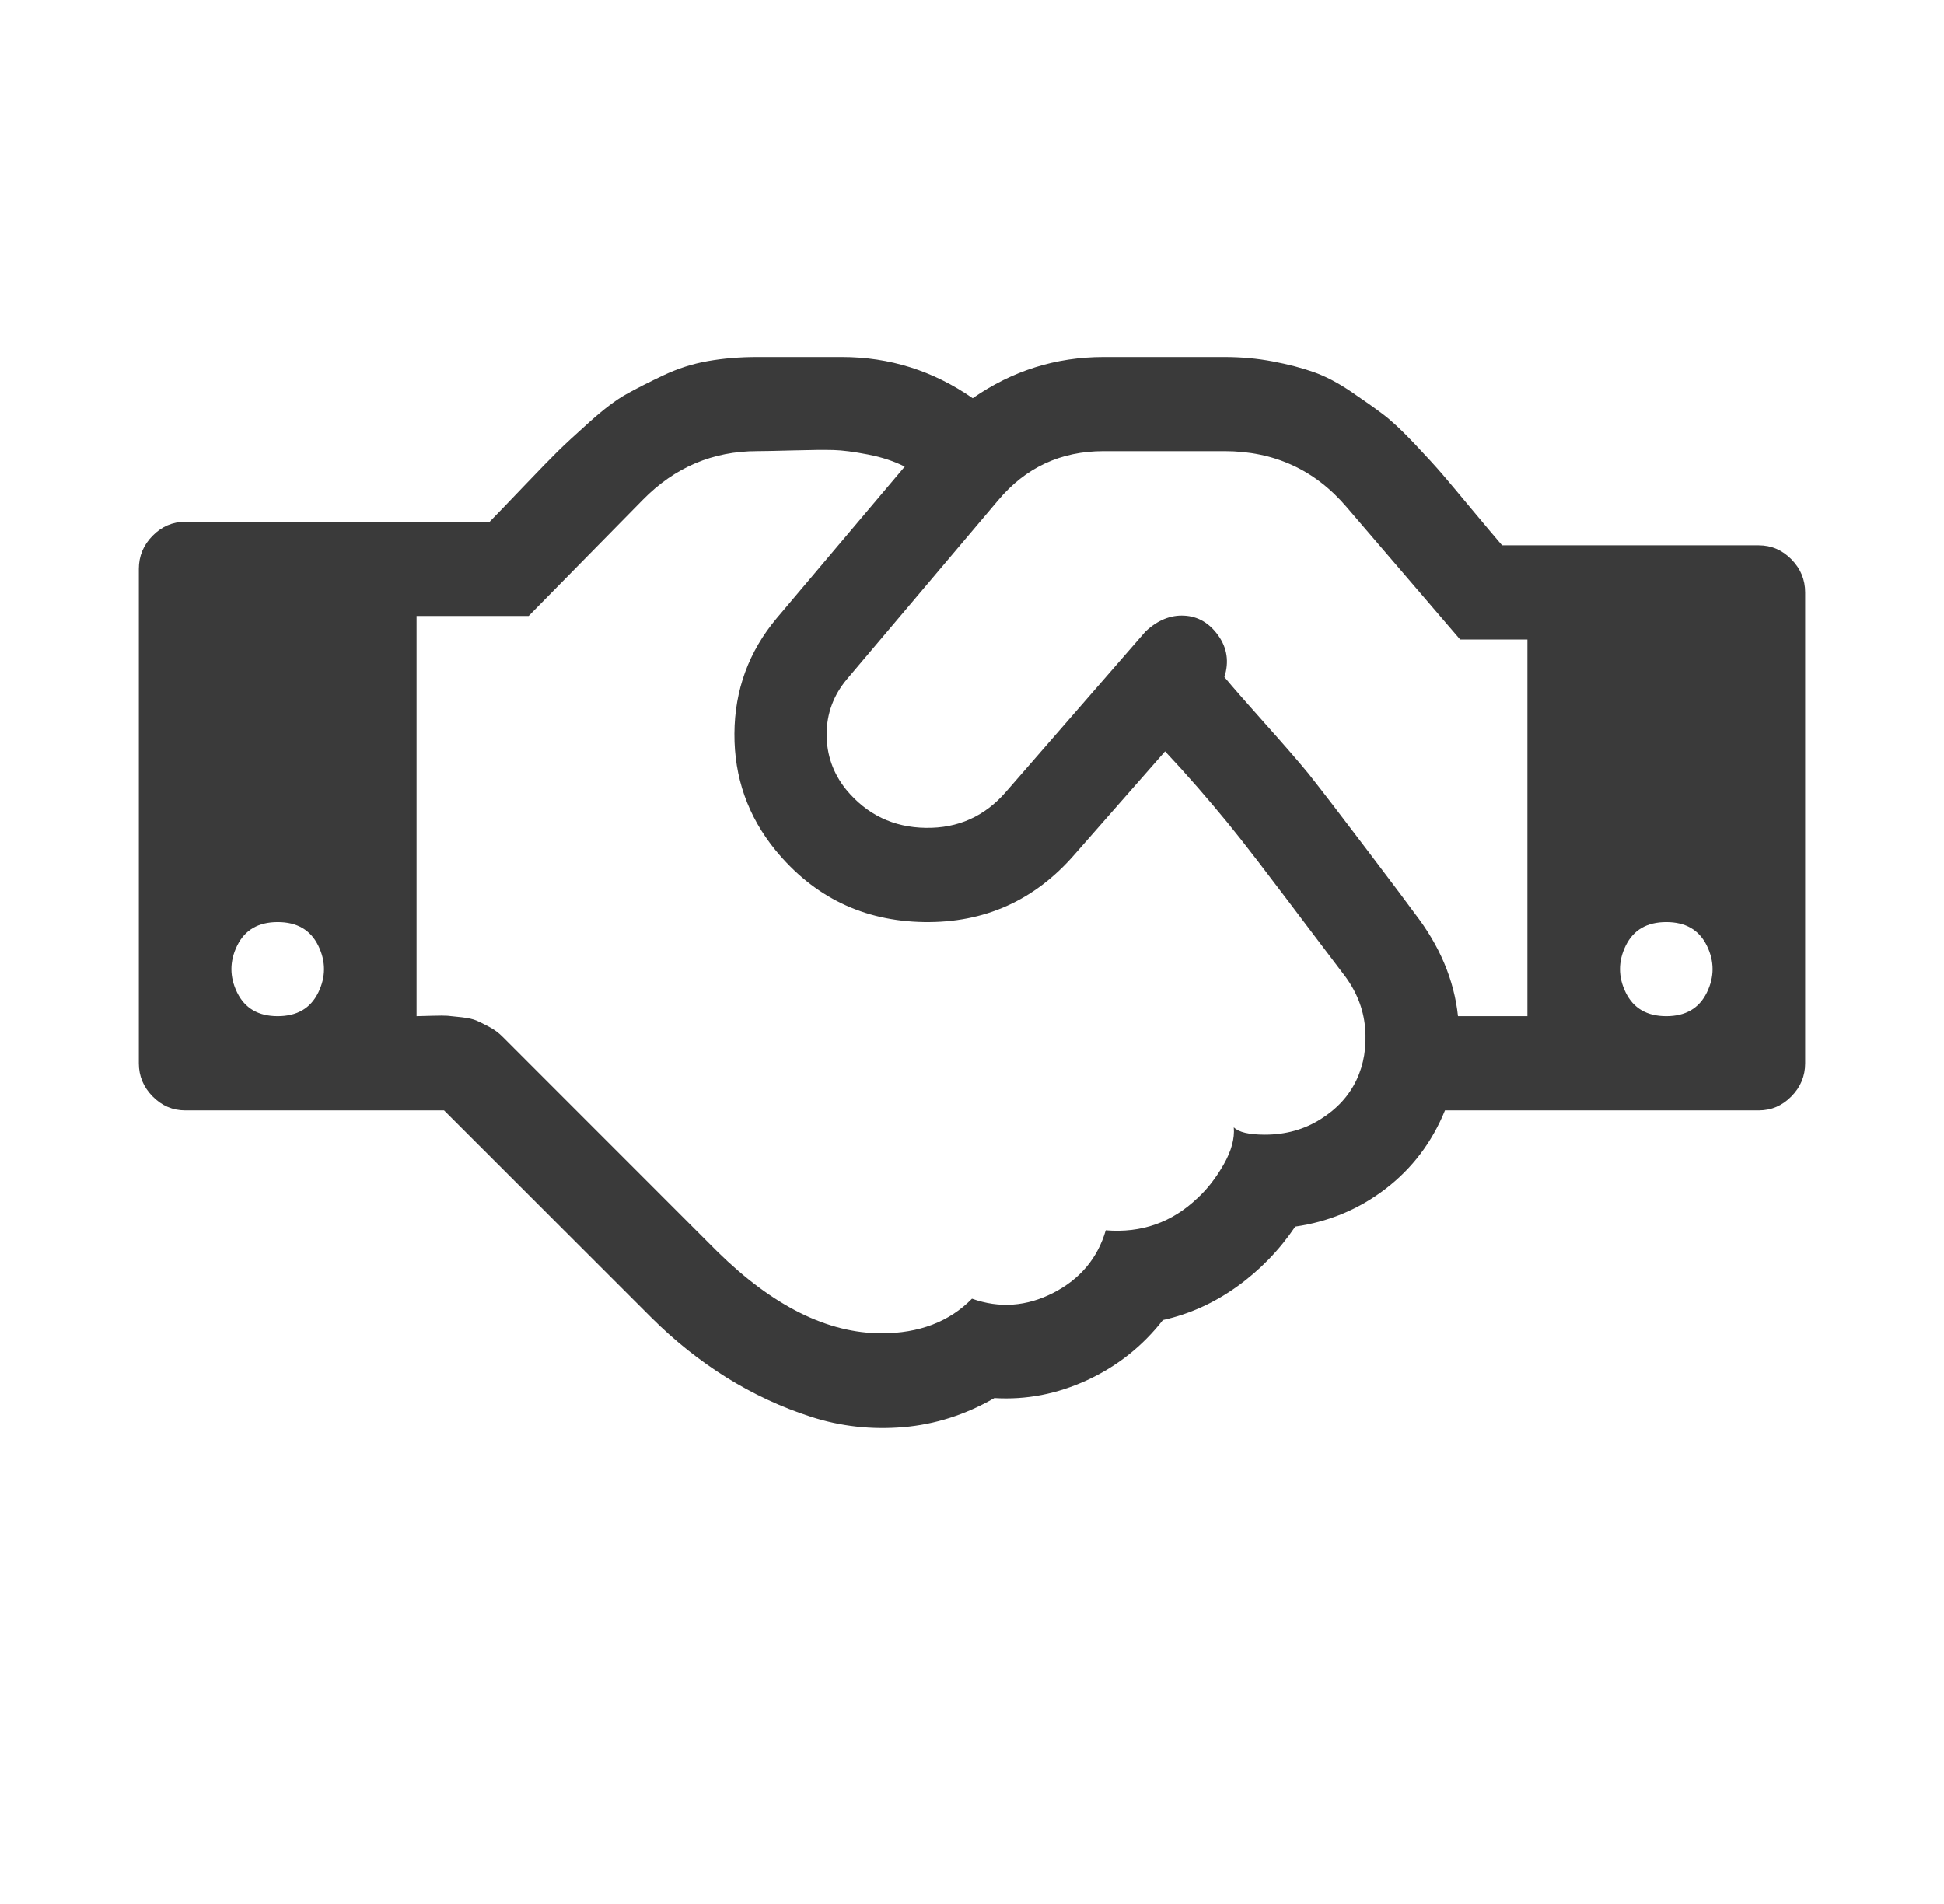 <svg width="49" height="48" viewBox="0 0 49 48" fill="none" xmlns="http://www.w3.org/2000/svg">
<g id="fa:handshake-o">
<path id="Vector" d="M7 25.619C7.486 25.619 7.826 25.421 8.021 25.025C8.215 24.63 8.215 24.234 8.021 23.838C7.826 23.442 7.486 23.245 7 23.245C6.514 23.245 6.174 23.442 5.979 23.838C5.785 24.234 5.785 24.63 5.979 25.025C6.174 25.421 6.514 25.619 7 25.619ZM33.852 24.543C33.73 24.382 33.496 24.073 33.15 23.616C32.803 23.158 32.551 22.824 32.393 22.614C32.235 22.404 32.004 22.101 31.701 21.705C31.397 21.309 31.139 20.982 30.926 20.722C30.713 20.462 30.467 20.172 30.188 19.85C29.908 19.529 29.634 19.226 29.367 18.942L27.088 21.538C26.08 22.701 24.813 23.269 23.288 23.245C21.763 23.22 20.514 22.614 19.542 21.427C18.849 20.574 18.506 19.597 18.512 18.496C18.518 17.396 18.873 16.425 19.578 15.584L22.805 11.764C22.537 11.628 22.227 11.526 21.875 11.458C21.523 11.39 21.234 11.352 21.009 11.346C20.784 11.34 20.441 11.343 19.979 11.356C19.517 11.368 19.22 11.374 19.086 11.374C17.968 11.374 17.008 11.782 16.206 12.598L13.325 15.529H10.5V25.619C10.561 25.619 10.688 25.616 10.883 25.609C11.077 25.603 11.211 25.603 11.284 25.609C11.357 25.616 11.475 25.628 11.639 25.646C11.803 25.665 11.928 25.693 12.013 25.73C12.098 25.767 12.204 25.82 12.332 25.888C12.46 25.956 12.572 26.039 12.669 26.138L18.083 31.554C19.481 32.926 20.86 33.613 22.221 33.613C23.169 33.613 23.929 33.322 24.5 32.741C25.193 32.988 25.876 32.939 26.551 32.593C27.225 32.246 27.666 31.721 27.872 31.016C28.772 31.09 29.543 30.818 30.188 30.2C30.431 29.977 30.649 29.696 30.844 29.356C31.038 29.016 31.123 28.704 31.099 28.419C31.221 28.543 31.482 28.605 31.883 28.605C32.405 28.605 32.873 28.475 33.286 28.215C33.7 27.956 34 27.628 34.189 27.232C34.377 26.837 34.45 26.395 34.408 25.906C34.365 25.418 34.18 24.963 33.852 24.543ZM36.75 25.619H38.5V16.122H36.805L33.943 12.784C33.141 11.844 32.114 11.374 30.862 11.374H27.818C26.736 11.374 25.849 11.788 25.156 12.617L21.346 17.124C21.006 17.532 20.836 17.996 20.836 18.515C20.836 19.034 21 19.498 21.328 19.906C21.851 20.537 22.519 20.858 23.333 20.87C24.148 20.883 24.822 20.58 25.357 19.962L28.875 15.918C29.179 15.634 29.504 15.501 29.85 15.52C30.197 15.538 30.482 15.705 30.707 16.02C30.932 16.336 30.983 16.685 30.862 17.068C31.056 17.303 31.397 17.693 31.883 18.237C32.369 18.781 32.733 19.201 32.977 19.498C33.329 19.943 33.83 20.595 34.48 21.455C35.131 22.314 35.523 22.837 35.656 23.022C36.288 23.838 36.653 24.704 36.75 25.619ZM42 25.619C42.486 25.619 42.826 25.421 43.021 25.025C43.215 24.63 43.215 24.234 43.021 23.838C42.826 23.442 42.486 23.245 42 23.245C41.514 23.245 41.174 23.442 40.979 23.838C40.785 24.234 40.785 24.63 40.979 25.025C41.174 25.421 41.514 25.619 42 25.619ZM45.5 14.935V26.806C45.5 27.127 45.385 27.405 45.154 27.64C44.923 27.875 44.649 27.993 44.333 27.993H36.422C36.094 28.797 35.596 29.455 34.927 29.968C34.259 30.481 33.499 30.8 32.648 30.923C32.247 31.517 31.758 32.021 31.181 32.435C30.604 32.849 29.981 33.13 29.312 33.279C28.802 33.934 28.167 34.438 27.408 34.791C26.648 35.143 25.867 35.294 25.065 35.245C24.336 35.665 23.57 35.91 22.768 35.978C21.966 36.046 21.191 35.959 20.444 35.718C19.697 35.477 18.986 35.146 18.311 34.726C17.637 34.305 17.008 33.804 16.424 33.223L11.193 27.993H4.667C4.351 27.993 4.077 27.875 3.846 27.64C3.615 27.405 3.5 27.127 3.5 26.806V14.342C3.5 14.02 3.615 13.742 3.846 13.507C4.077 13.272 4.351 13.155 4.667 13.155H12.341C12.511 12.982 12.797 12.685 13.198 12.264C13.599 11.844 13.888 11.547 14.064 11.374C14.24 11.201 14.507 10.954 14.866 10.632C15.224 10.311 15.531 10.079 15.787 9.937C16.042 9.794 16.352 9.637 16.716 9.464C17.081 9.291 17.457 9.17 17.846 9.102C18.235 9.034 18.648 9 19.086 9H21.219C22.422 9 23.522 9.346 24.518 10.039C25.515 9.346 26.615 9 27.818 9H30.862C31.287 9 31.694 9.037 32.083 9.111C32.472 9.185 32.816 9.275 33.113 9.38C33.411 9.485 33.724 9.649 34.052 9.872C34.38 10.094 34.651 10.286 34.863 10.447C35.076 10.607 35.337 10.852 35.647 11.179C35.957 11.507 36.194 11.767 36.358 11.958C36.522 12.15 36.771 12.447 37.105 12.849C37.44 13.251 37.692 13.55 37.862 13.748H44.333C44.649 13.748 44.923 13.866 45.154 14.101C45.385 14.335 45.5 14.614 45.5 14.935Z" fill="#3A3A3A"/>
</g>
</svg>
